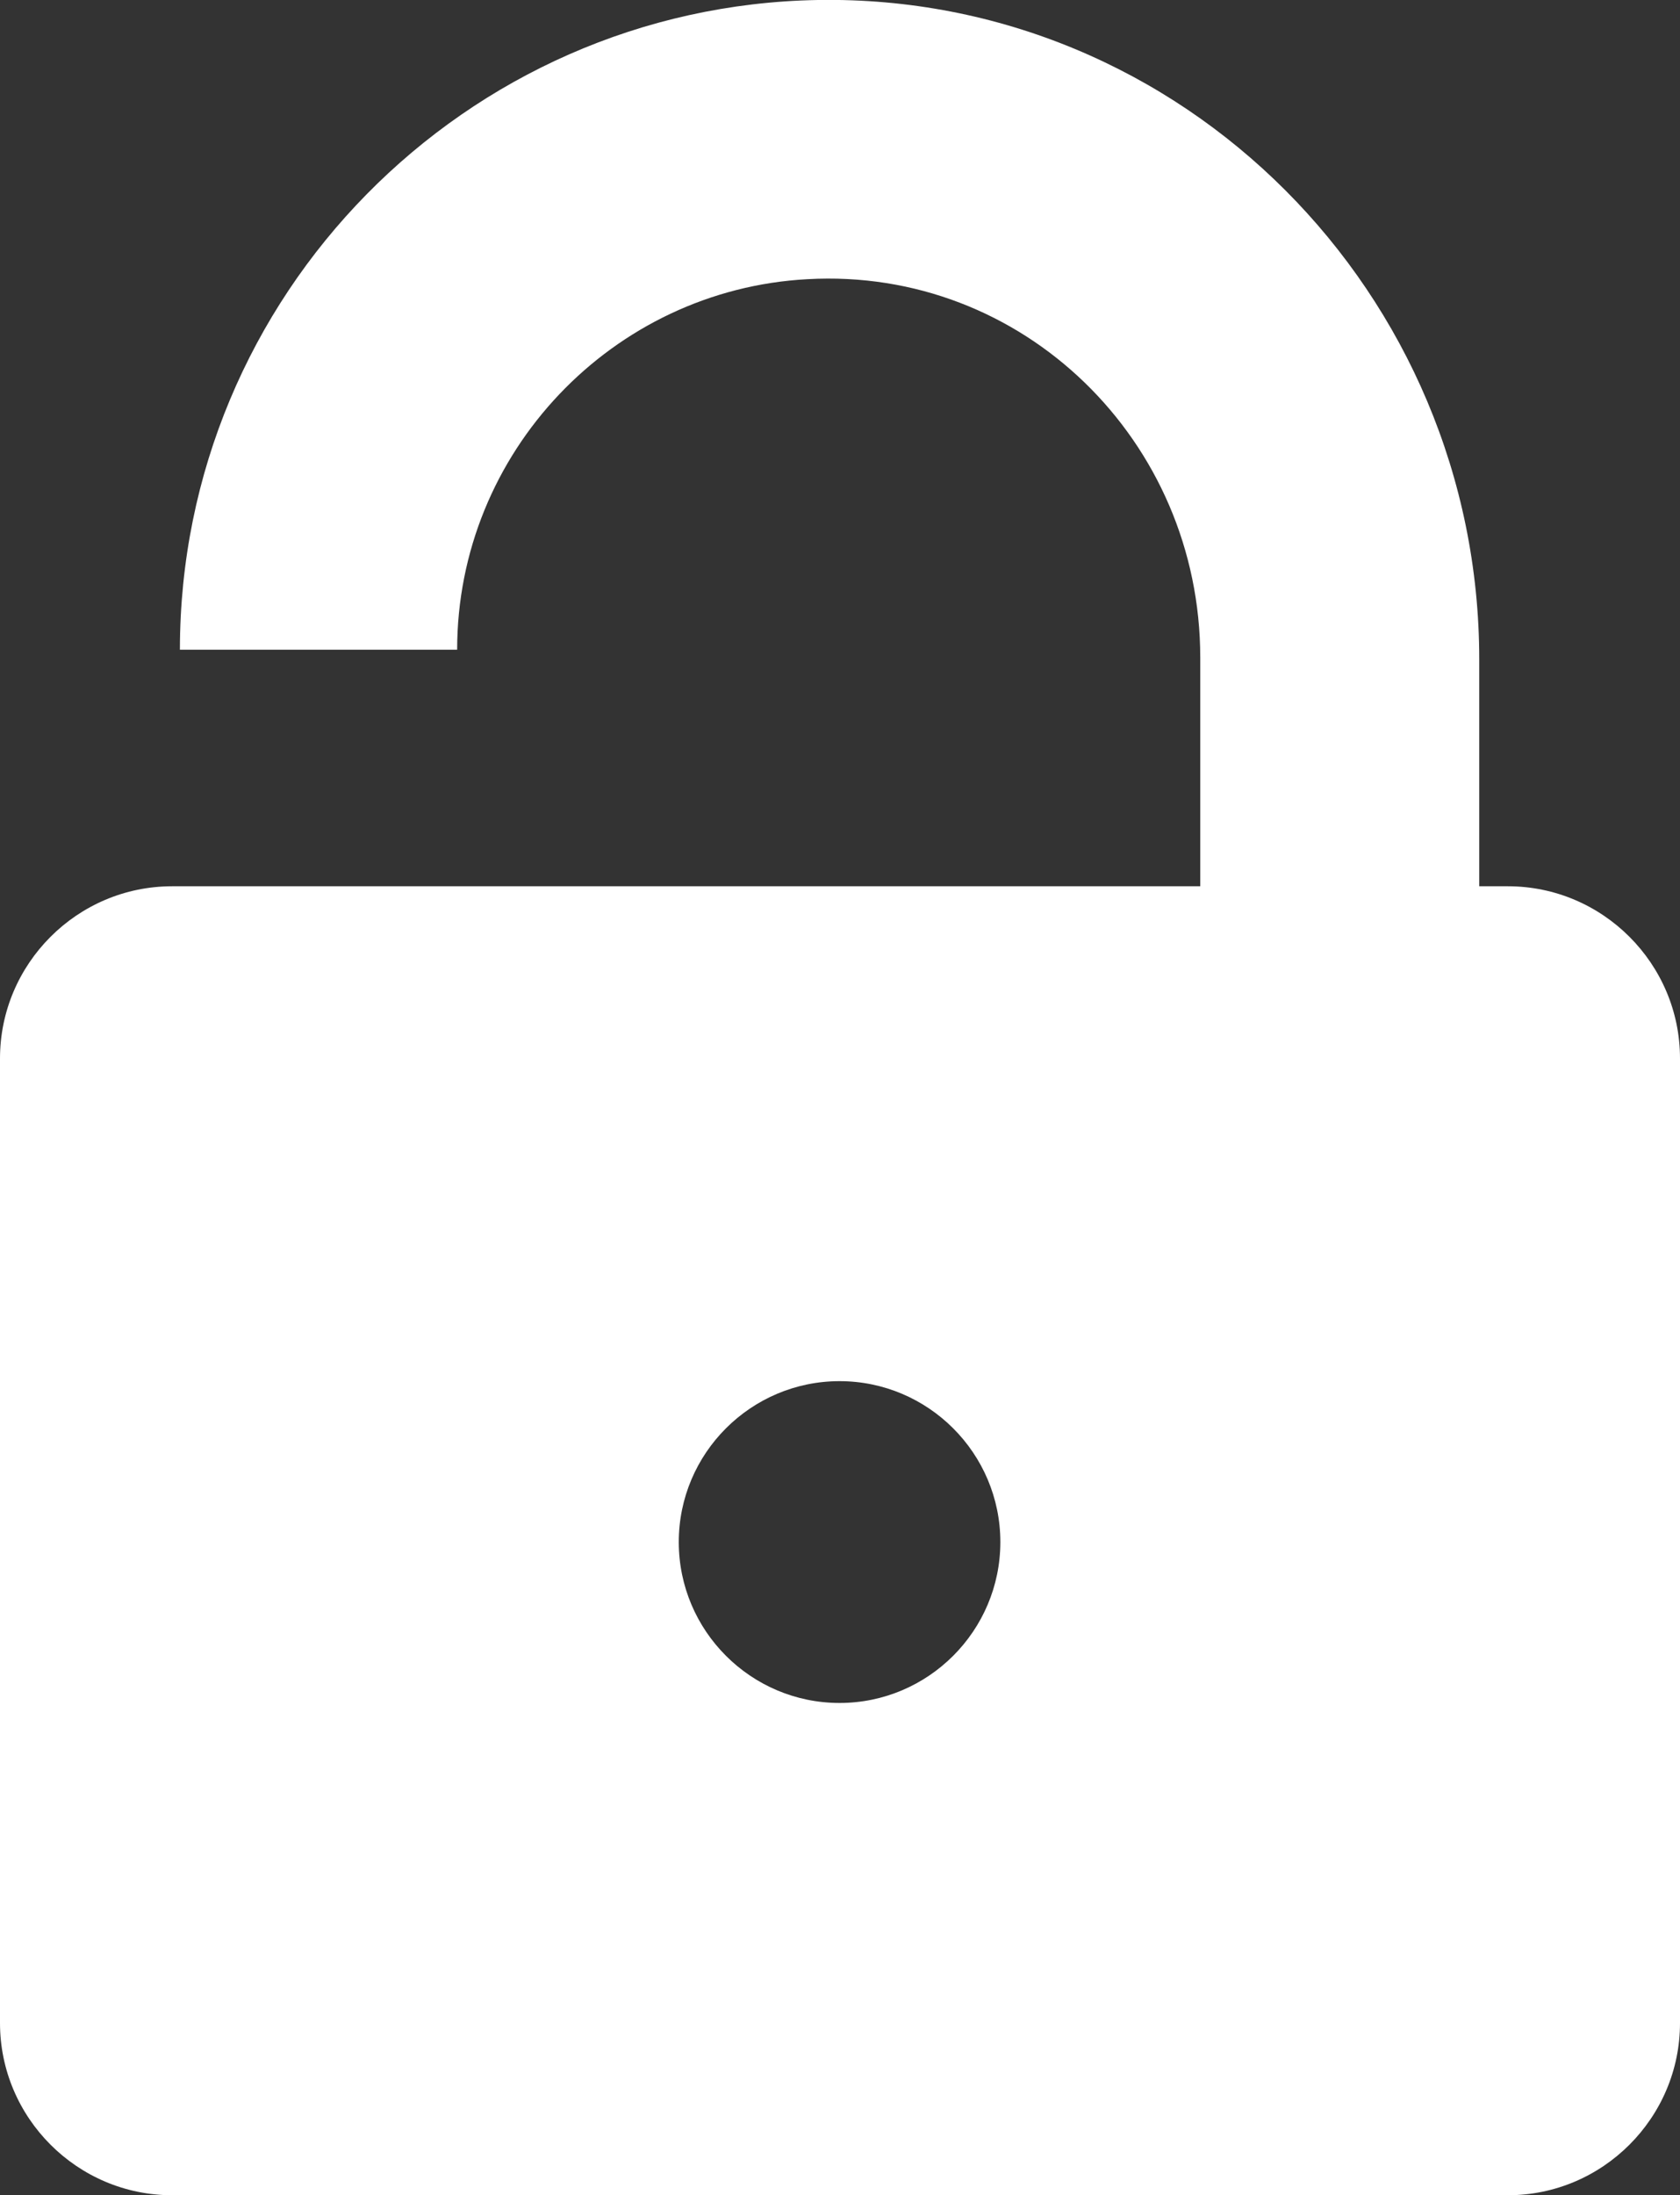 <?xml version="1.0" encoding="UTF-8" ?>
<svg xmlns="http://www.w3.org/2000/svg" viewBox="0 0 193.3 252.4">
  <rect x="0" y="0" width="193.3" height="252.4" fill="#333333" stroke="none"/>
  <defs>
    <style>.b{fill:#fff;}</style>
  </defs>
  <path
    class="b"
    d="M173.5,101.9h-3.3v-26.1C170.2,33.8,136.1-.7,94.1,0,53.5.7,20.7,34,20.7,74.7c0,0,0,0,0,0h31.9s0,0,0,0c0-22.7,17.9-41.4,40.3-42.6,24.8-1.4,45.2,18.6,45.2,43.5v26.3H19.8c-10.9,0-19.8,8.9-19.8,19.8v110.9c0,10.9,8.9,19.8,19.8,19.8h153.7c10.9,0,19.8-8.9,19.8-19.8v-110.9c0-10.9-8.9-19.8-19.8-19.8ZM96.6,195.8c-10.2,0-18.5-8.3-18.5-18.5s8.3-18.5,18.5-18.5,18.5,8.3,18.5,18.5-8.3,18.5-18.5,18.5Z"
  />
</svg>
